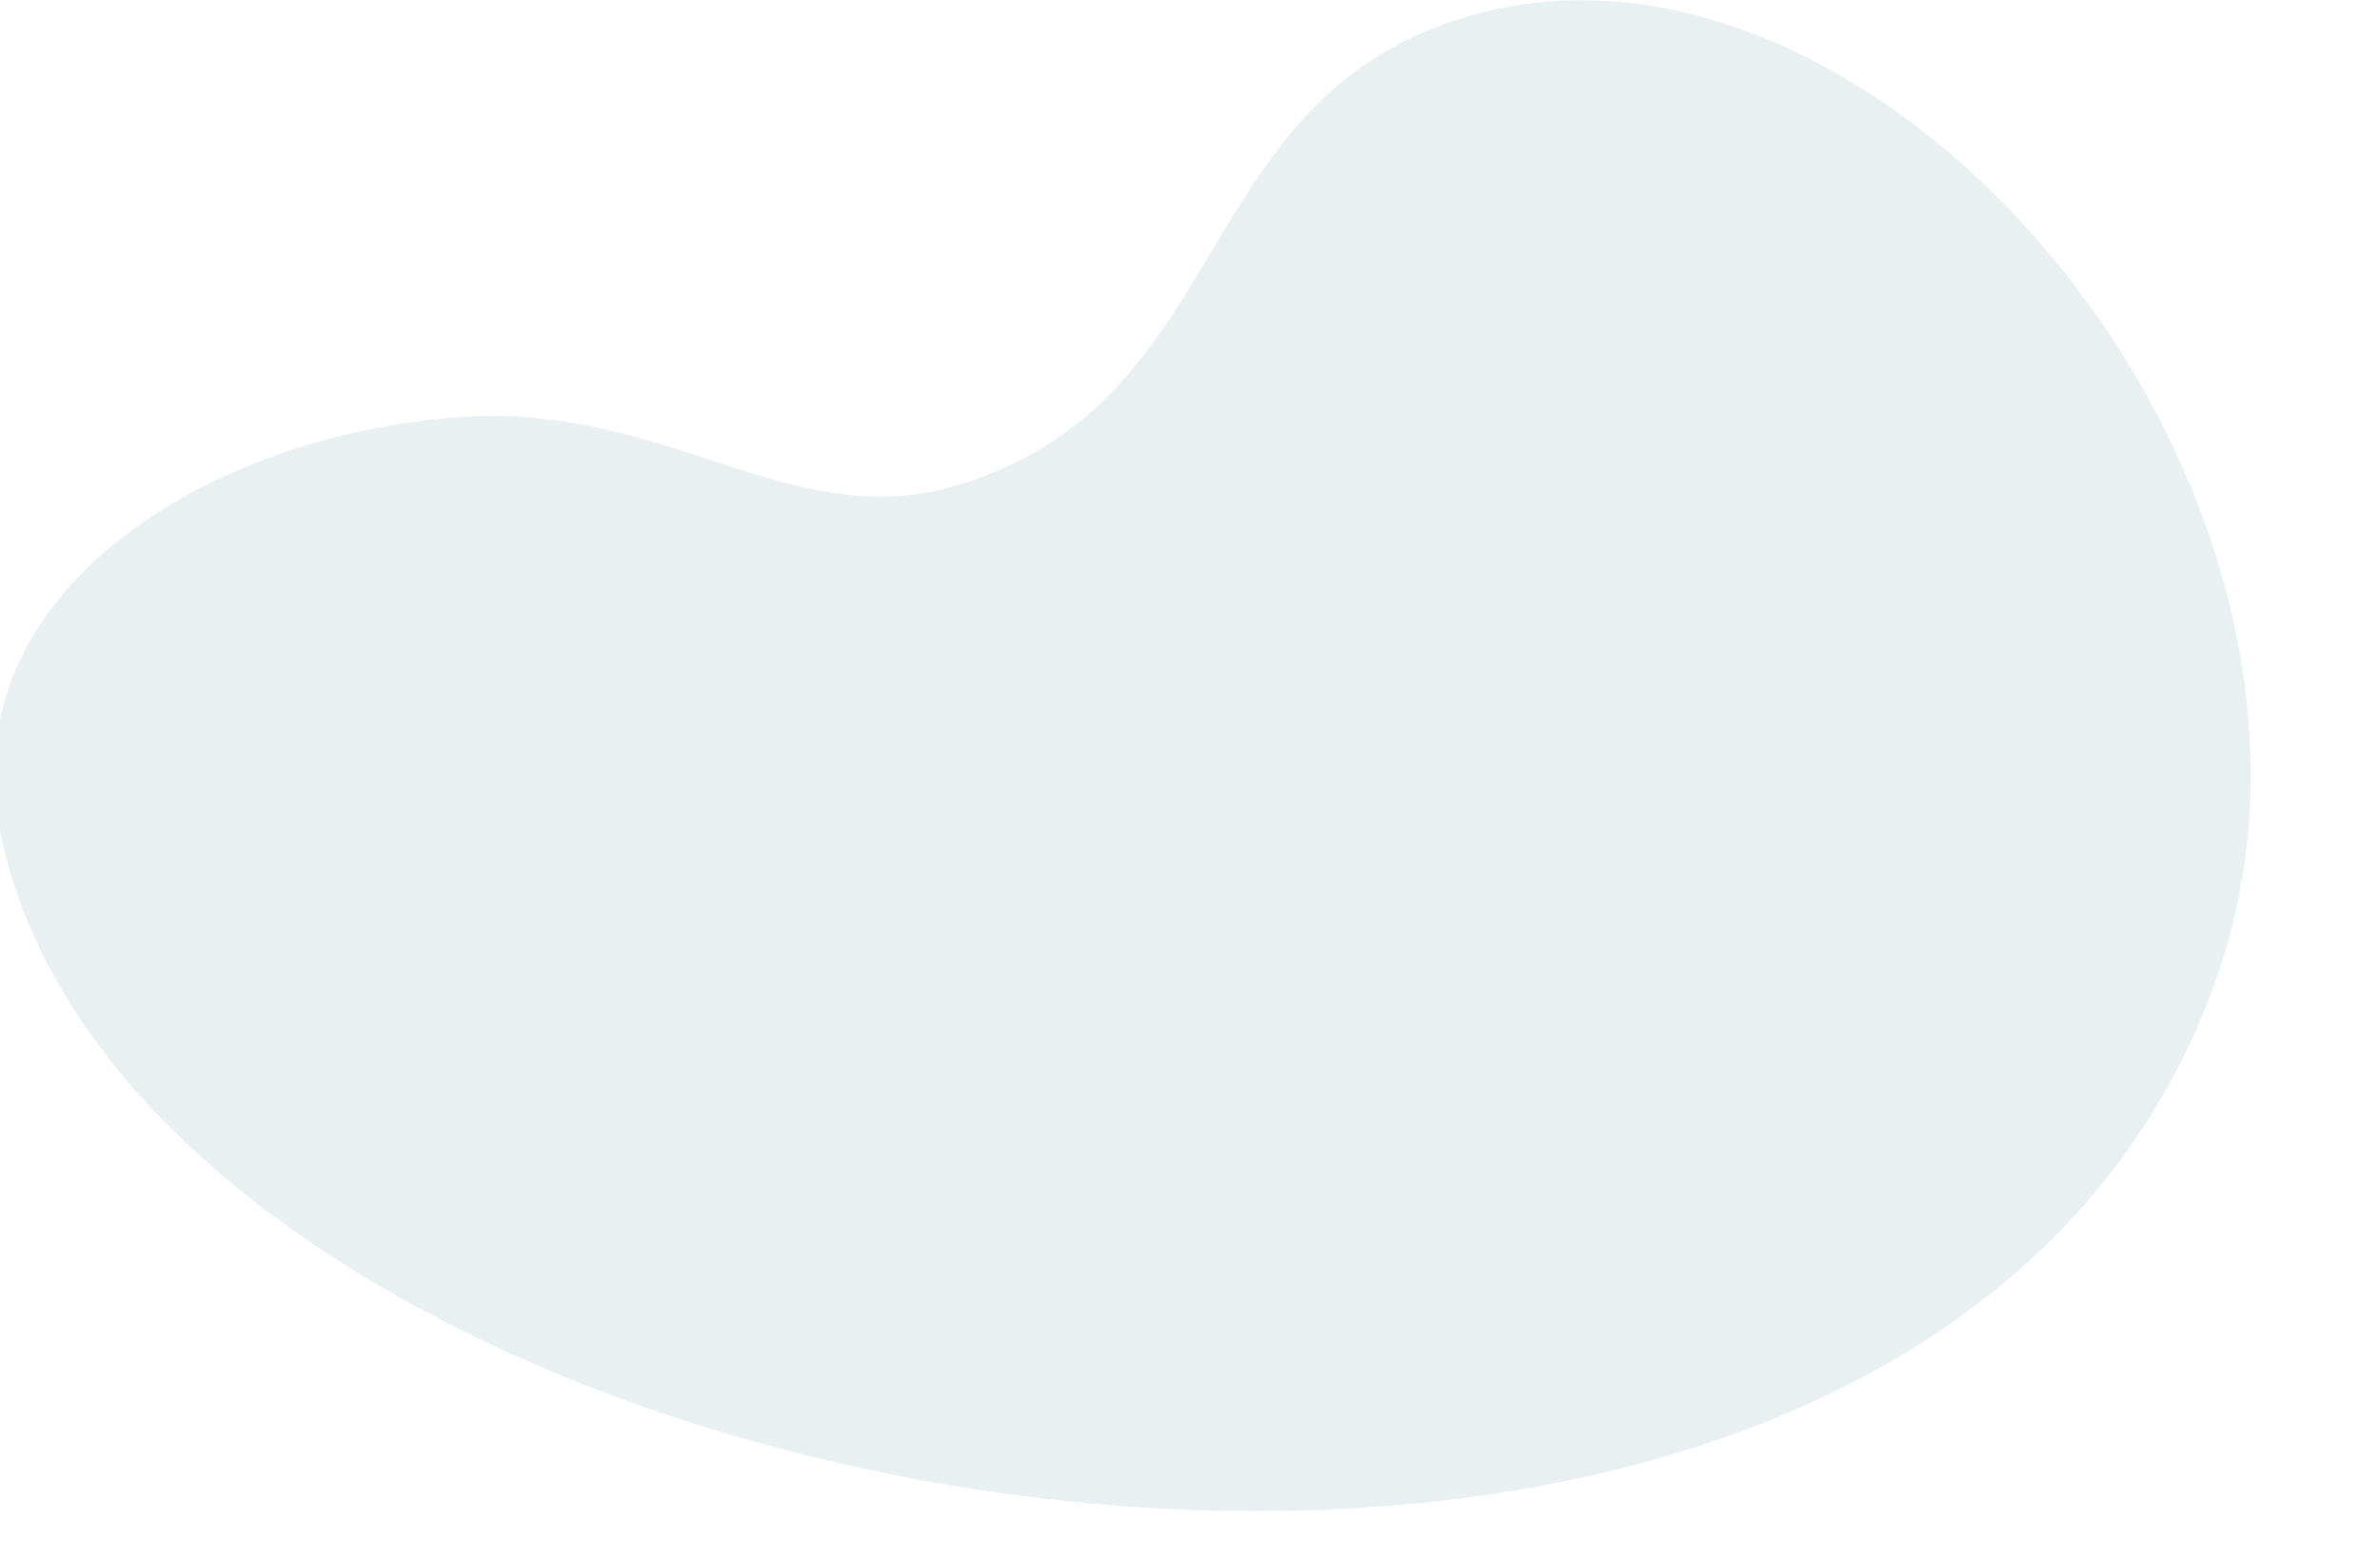 <?xml version="1.0" encoding="utf-8"?>
<!-- Generator: Adobe Illustrator 23.0.6, SVG Export Plug-In . SVG Version: 6.00 Build 0)  -->
<svg version="1.1" id="Layer_1" xmlns="http://www.w3.org/2000/svg" xmlns:xlink="http://www.w3.org/1999/xlink" x="0px" y="0px"
	 viewBox="0 0 1866.5 1222.9" style="enable-background:new 0 0 1866.5 1222.9;" xml:space="preserve">
<style>
	.st0{display:none;}
	.st1{display:inline;fill:#EFEBE5;}
	.st2{clip-path:url(#SVGID_2_);}
	.st3{fill:#FFFFFF;}
	.st4{fill:#E8F0F2;}
</style>
<g transform="translate(0 858.425) rotate(-30)" class="st0">
	<path class="st1" d="M100.6-163.9C161.4-351.4,408.3-354.8,593.2-264C746.9-188.6,780.8-46.6,918.7-13.2
		c226.8,55,312.9-161.9,532.6-119.2c359.4,69.8,483.1,710.2,161.9,978C1043.7,1320.5-77.3,384.9,100.6-163.9"/>
</g>
<g>
	<defs>
		<rect id="SVGID_1_" y="-0.4" width="1866.5" height="1223.8"/>
	</defs>
	<clipPath id="SVGID_2_">
		<use xlink:href="#SVGID_1_"  style="overflow:visible;"/>
	</clipPath>
	<g id="additional" class="st2">
		<rect y="-0.4" class="st3" width="1866.5" height="1223.8"/>
		<path id="Path_1484" class="st4" d="M0.4,654c-39.3-189.2,163.7-313.3,360.4-326.8c163.6-11.3,259.6,92.8,389.9,53.5
			c214.3-64.6,181.9-291.1,384.5-362.7c331.3-117,740.4,366.5,602.3,751.7C1492.6,1452.8,115.6,1207.8,0.4,654"/>
	</g>
</g>
</svg>
